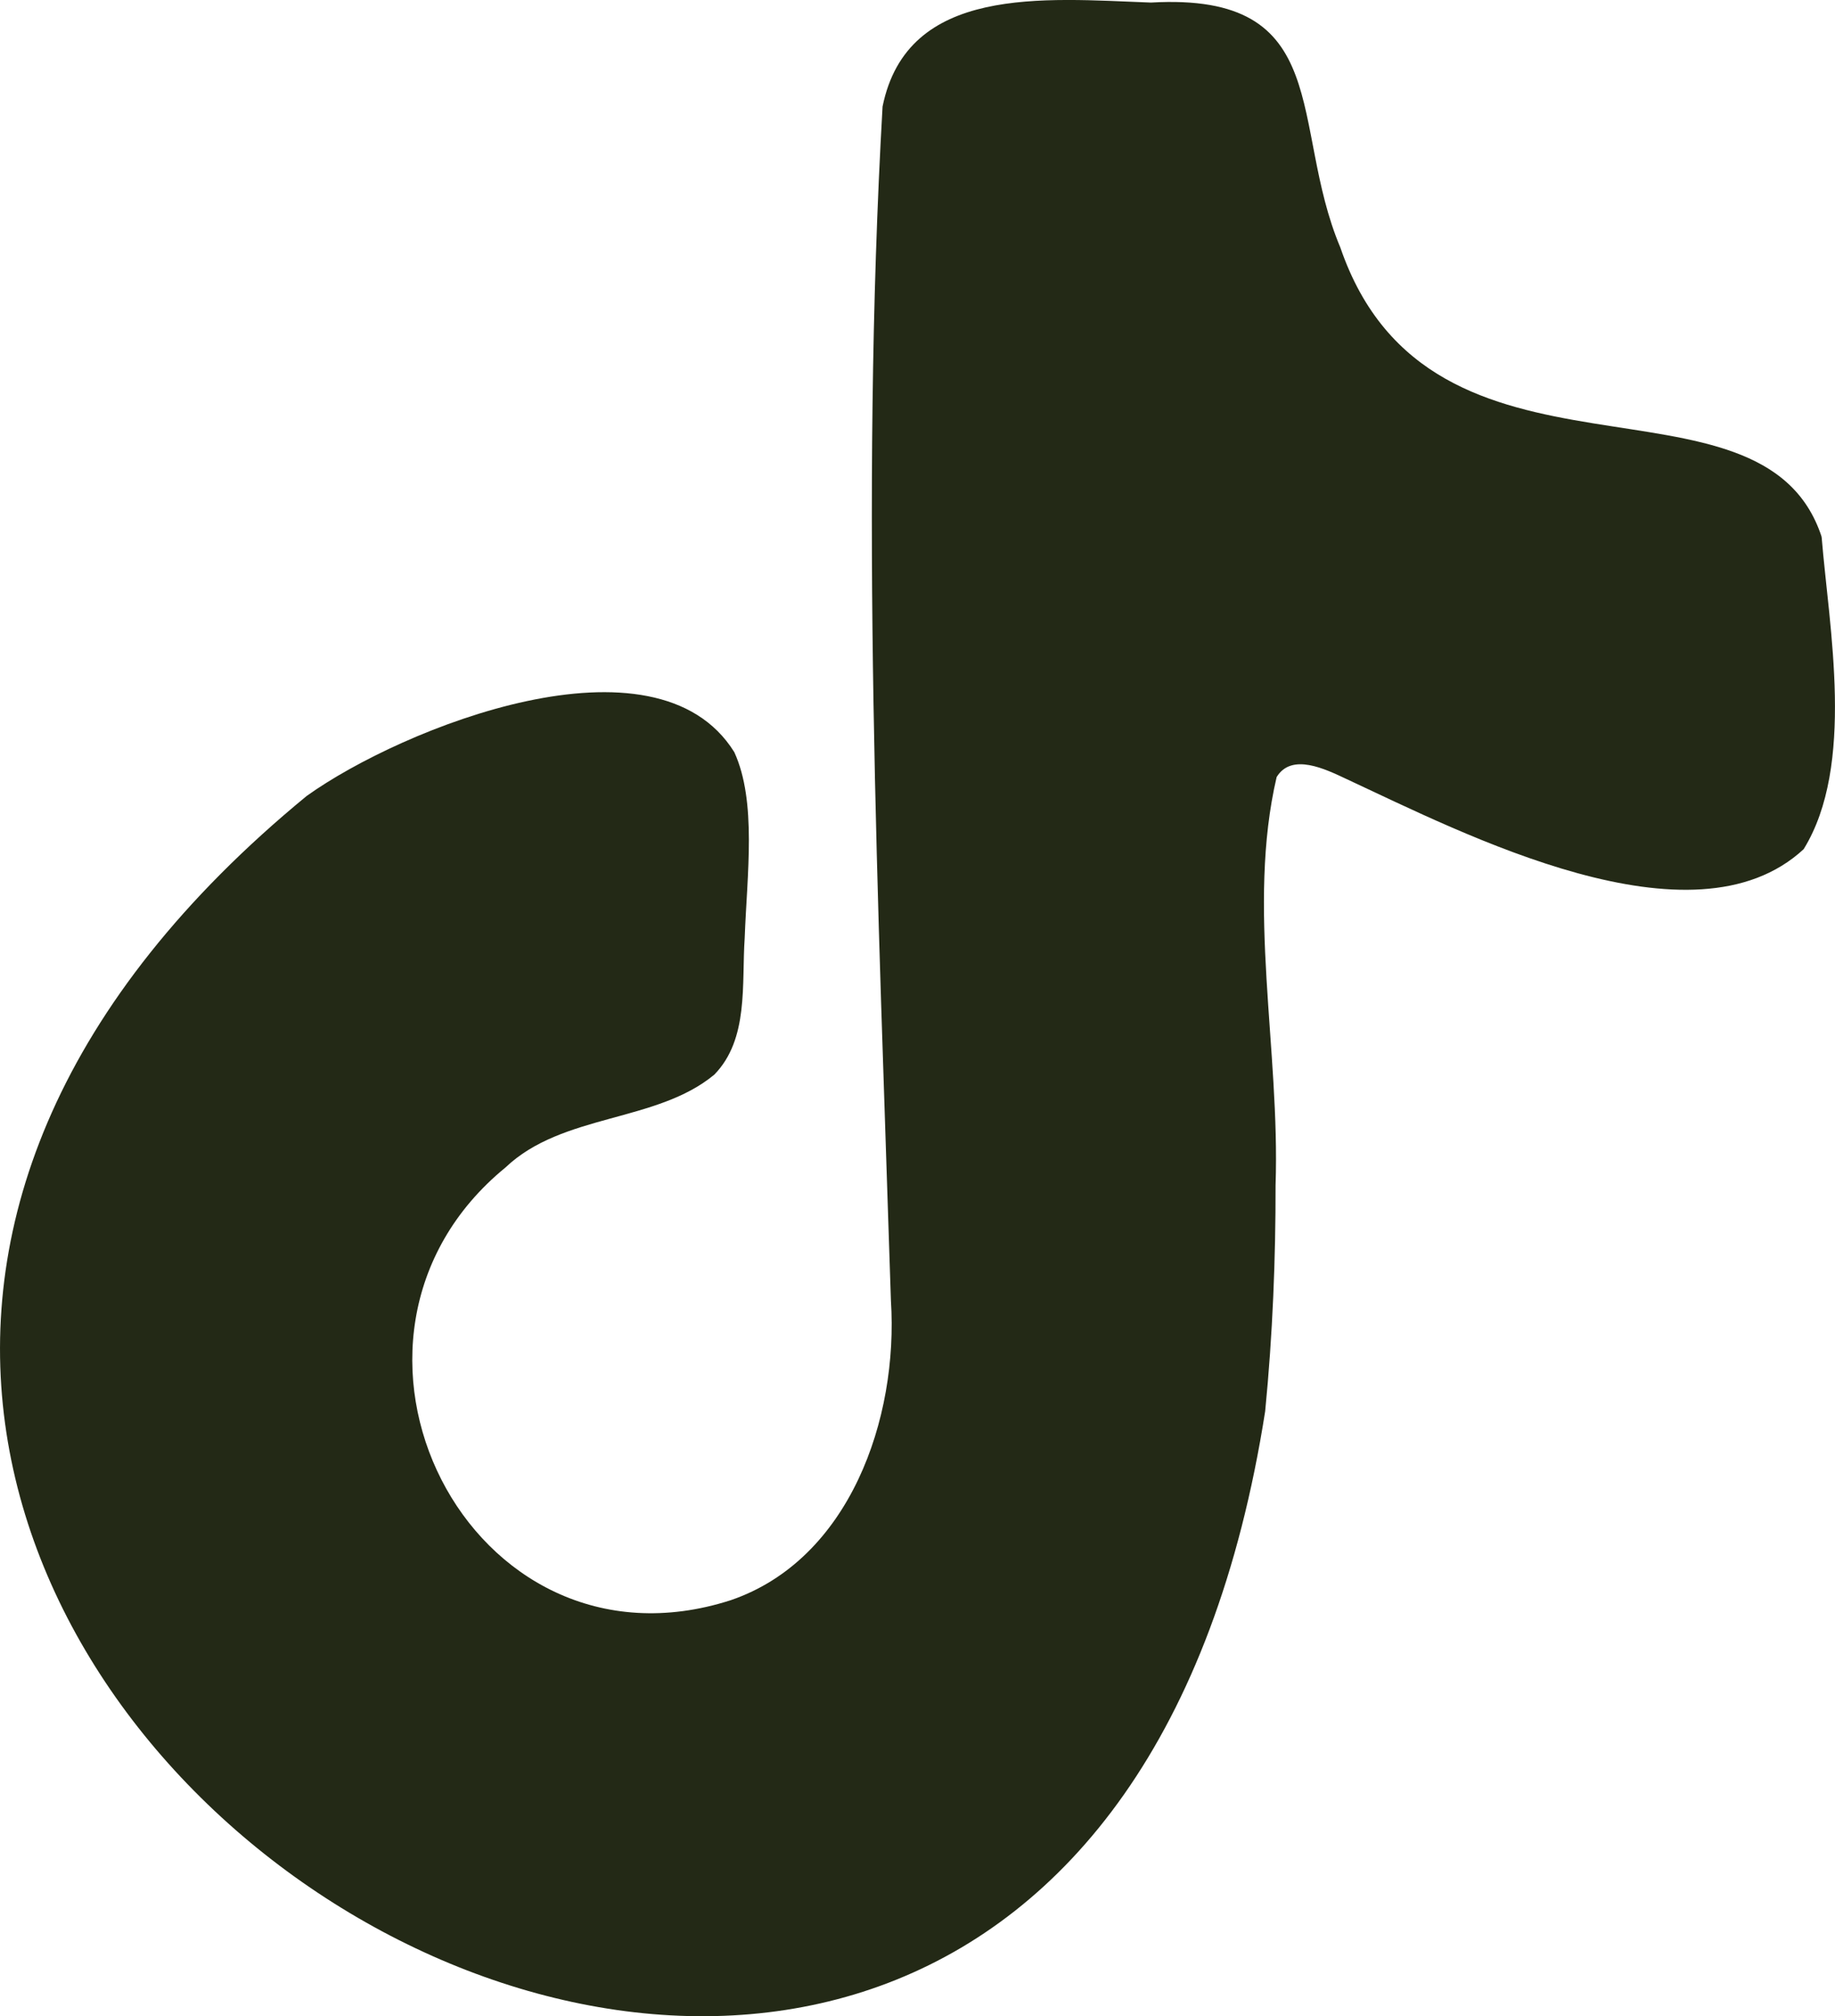 <?xml version="1.0" encoding="UTF-8"?>
<svg id="Layer_2" xmlns="http://www.w3.org/2000/svg" viewBox="0 0 358.18 393.32">
  <defs>
    <style>
      .cls-1 {
        fill: #232916;
      }
    </style>
  </defs>
  <g id="Layer_1-2" data-name="Layer_1">
    <path class="cls-1" d="M355.56,104.69c-11.67-35.38-76.22-4.81-93.94-56.42-10.05-23.79-.92-49.85-36.97-47.77-20.98-.79-47.56-3.46-52.38,20.29-4.42,77.36-.84,155.42,1.63,232.94,1.49,23.07-8.09,50.52-31.27,58.44-51.16,16.45-84.78-51.04-43.96-84.42,11.12-10.58,29.43-8.71,40.76-18.11,6.78-6.95,5.31-17.69,5.93-26.68.46-12.47,2.39-26.59-2.03-36.23-15.34-24.63-64.87-4.76-83.46,8.54-195.55,160.59,147.12,375.3,187.08,120.05,1.48-15.02,2.05-29.9,2.03-44.08.9-26.5-5.68-54.44.21-79.65,2.94-4.79,9.52-1.55,13.65.39,22.91,10.65,67.52,33.74,89.22,13.68,10.11-16.38,4.96-43.13,3.52-60.8l-.04-.16Z"/>
  </g>
</svg>